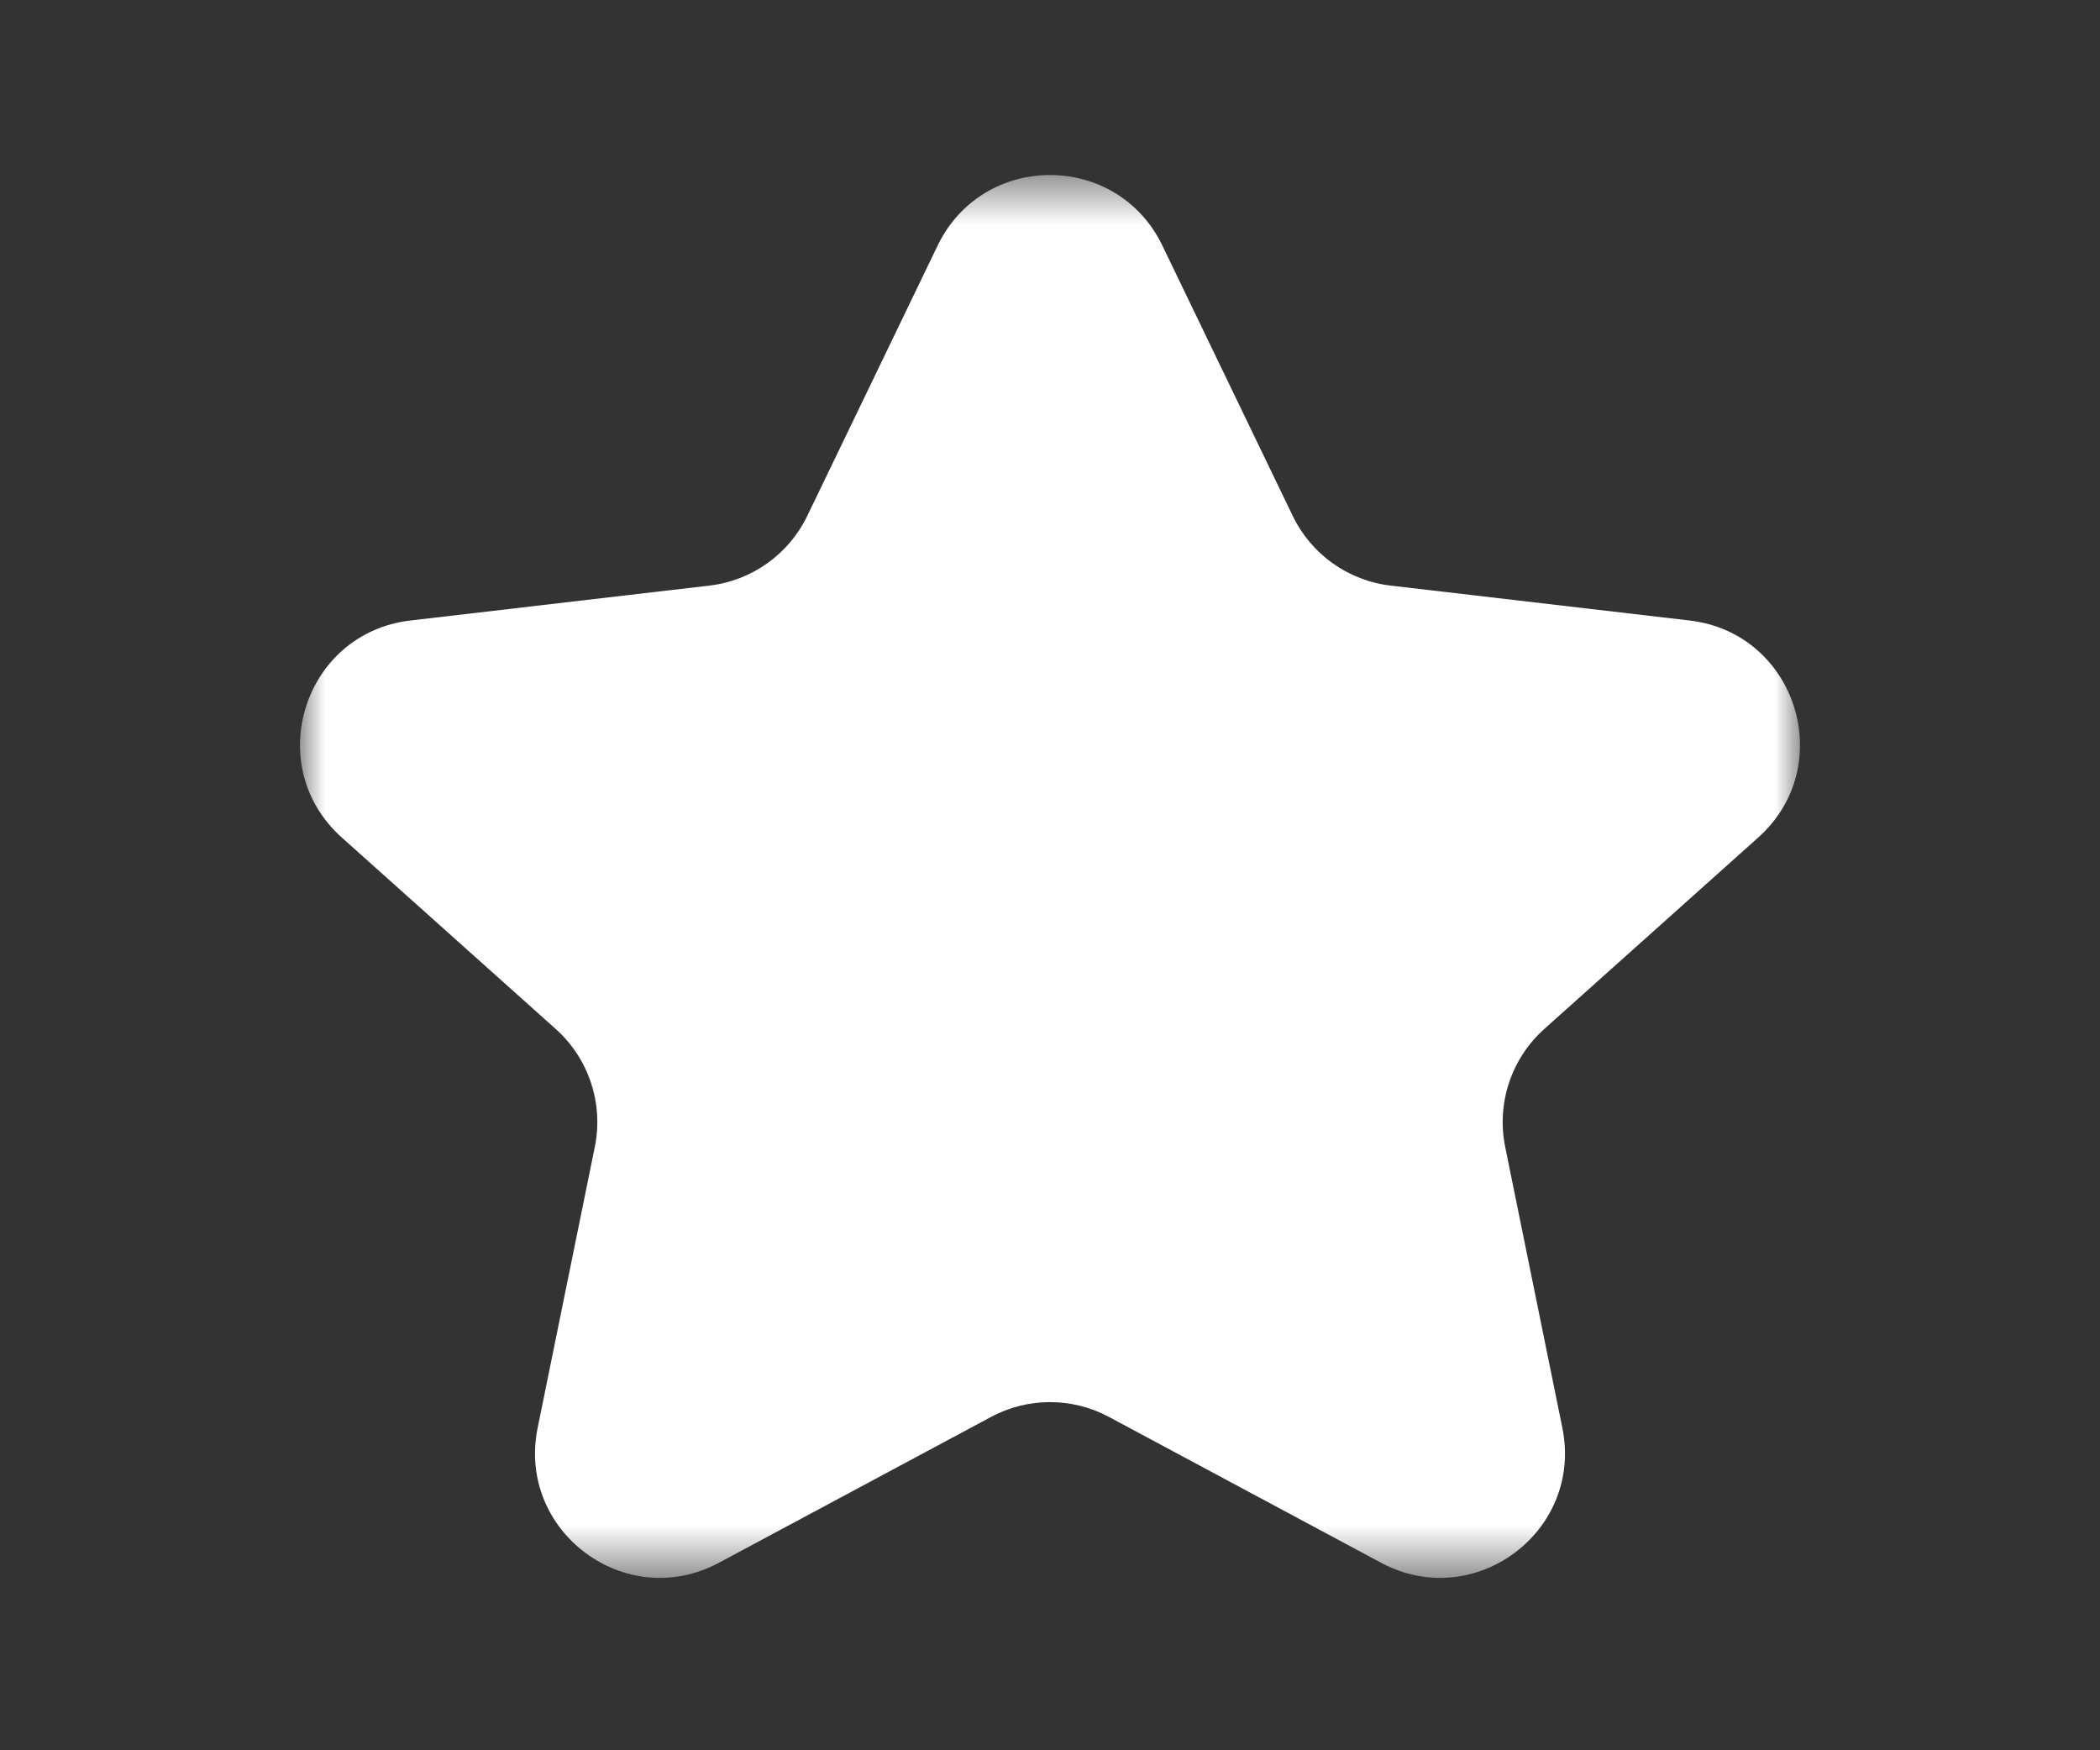 <svg width="42" height="35" viewBox="0 0 42 35" fill="none" xmlns="http://www.w3.org/2000/svg">
<rect x="0" y="0" width="42" height="35" fill="#333333" stroke="none"/>
<g clip-path="url(#clip0_732_21462)">
<mask id="mask0_732_21462" style="mask-type:luminance" maskUnits="userSpaceOnUse" x="6" y="3" width="30" height="29">
<path d="M36 3.5H6V31.5H36V3.5Z" fill="white"/>
</mask>
<g mask="url(#mask0_732_21462)">
<path d="M18.752 4.912C19.66 3.029 22.34 3.029 23.248 4.912L25.854 10.315C26.225 11.085 26.964 11.611 27.812 11.71L33.791 12.408C35.927 12.657 36.768 15.311 35.166 16.746L30.884 20.578C30.224 21.17 29.927 22.067 30.104 22.936L31.247 28.553C31.668 30.624 29.486 32.249 27.623 31.251L22.179 28.334C21.442 27.939 20.558 27.939 19.821 28.334L14.377 31.251C12.514 32.249 10.332 30.624 10.753 28.553L11.896 22.936C12.073 22.067 11.776 21.17 11.116 20.578L6.834 16.746C5.232 15.311 6.073 12.657 8.209 12.408L14.188 11.71C15.036 11.611 15.775 11.085 16.146 10.315L18.752 4.912Z" fill="white"/>
</g>
</g>
<defs>
<clipPath id="clip0_732_21462">
<rect width="42" height="34" fill="white" transform="translate(0 0.5)"/>
</clipPath>
</defs>
</svg>
